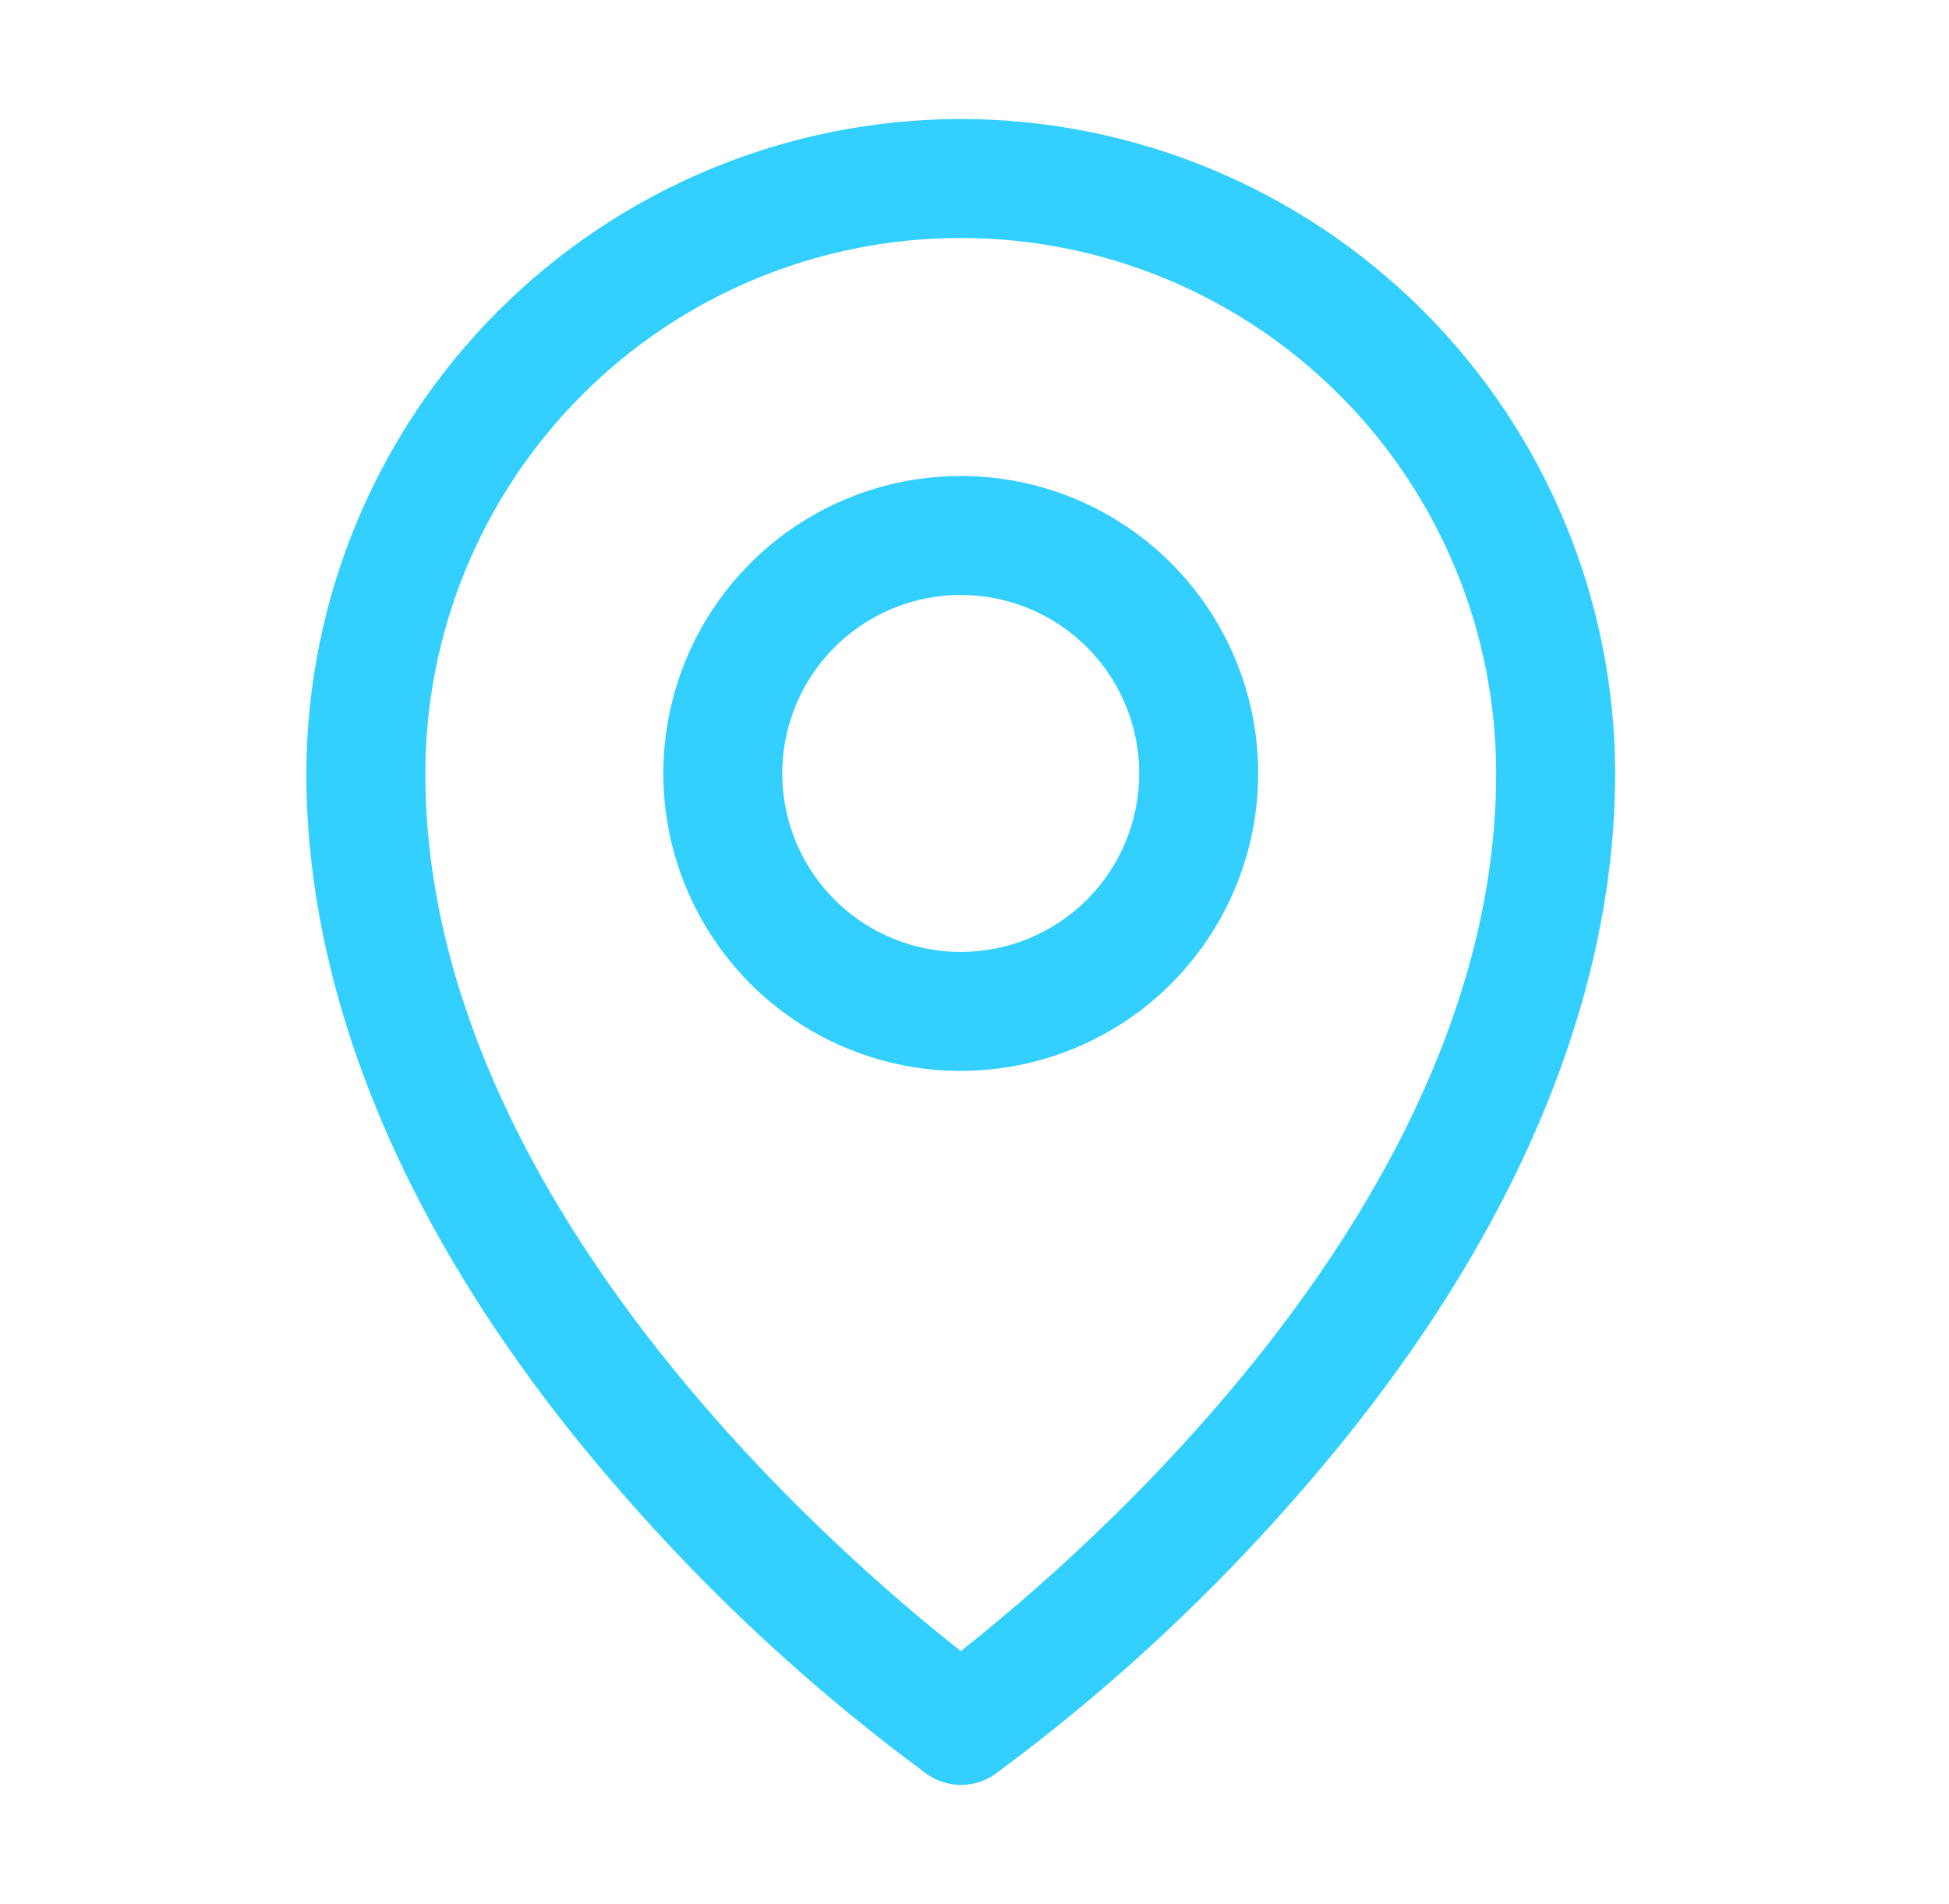 <svg width="43" height="42" viewBox="0 0 43 42" fill="none" xmlns="http://www.w3.org/2000/svg">
<path d="M21.197 10.5C19.899 10.5 18.63 10.885 17.551 11.606C16.472 12.327 15.63 13.352 15.134 14.551C14.637 15.75 14.507 17.07 14.76 18.343C15.014 19.616 15.639 20.785 16.556 21.703C17.474 22.621 18.643 23.246 19.916 23.499C21.189 23.752 22.509 23.622 23.708 23.125C24.907 22.629 25.932 21.788 26.653 20.708C27.374 19.629 27.759 18.36 27.759 17.062C27.759 15.322 27.068 13.653 25.837 12.422C24.607 11.191 22.937 10.5 21.197 10.5ZM21.197 21C20.418 21 19.657 20.769 19.009 20.336C18.362 19.904 17.857 19.289 17.559 18.569C17.261 17.85 17.183 17.058 17.335 16.294C17.487 15.53 17.862 14.829 18.413 14.278C18.963 13.728 19.665 13.353 20.429 13.201C21.192 13.049 21.984 13.127 22.704 13.425C23.423 13.723 24.038 14.227 24.471 14.875C24.903 15.523 25.134 16.284 25.134 17.062C25.134 18.107 24.719 19.108 23.981 19.847C23.243 20.585 22.241 21 21.197 21ZM21.197 2.625C17.369 2.629 13.699 4.152 10.993 6.858C8.286 9.565 6.764 13.235 6.759 17.062C6.759 22.214 9.14 27.674 13.65 32.853C15.676 35.194 17.957 37.301 20.45 39.137C20.671 39.292 20.934 39.375 21.203 39.375C21.473 39.375 21.736 39.292 21.956 39.137C24.445 37.301 26.721 35.193 28.744 32.853C33.247 27.674 35.634 22.214 35.634 17.062C35.63 13.235 34.108 9.565 31.401 6.858C28.694 4.152 25.024 2.629 21.197 2.625ZM21.197 36.422C18.485 34.289 9.384 26.455 9.384 17.062C9.384 13.93 10.629 10.925 12.844 8.71C15.059 6.495 18.064 5.25 21.197 5.25C24.33 5.25 27.334 6.495 29.549 8.71C31.765 10.925 33.009 13.93 33.009 17.062C33.009 26.452 23.909 34.289 21.197 36.422Z" fill="#33CFFF"/>
</svg>
